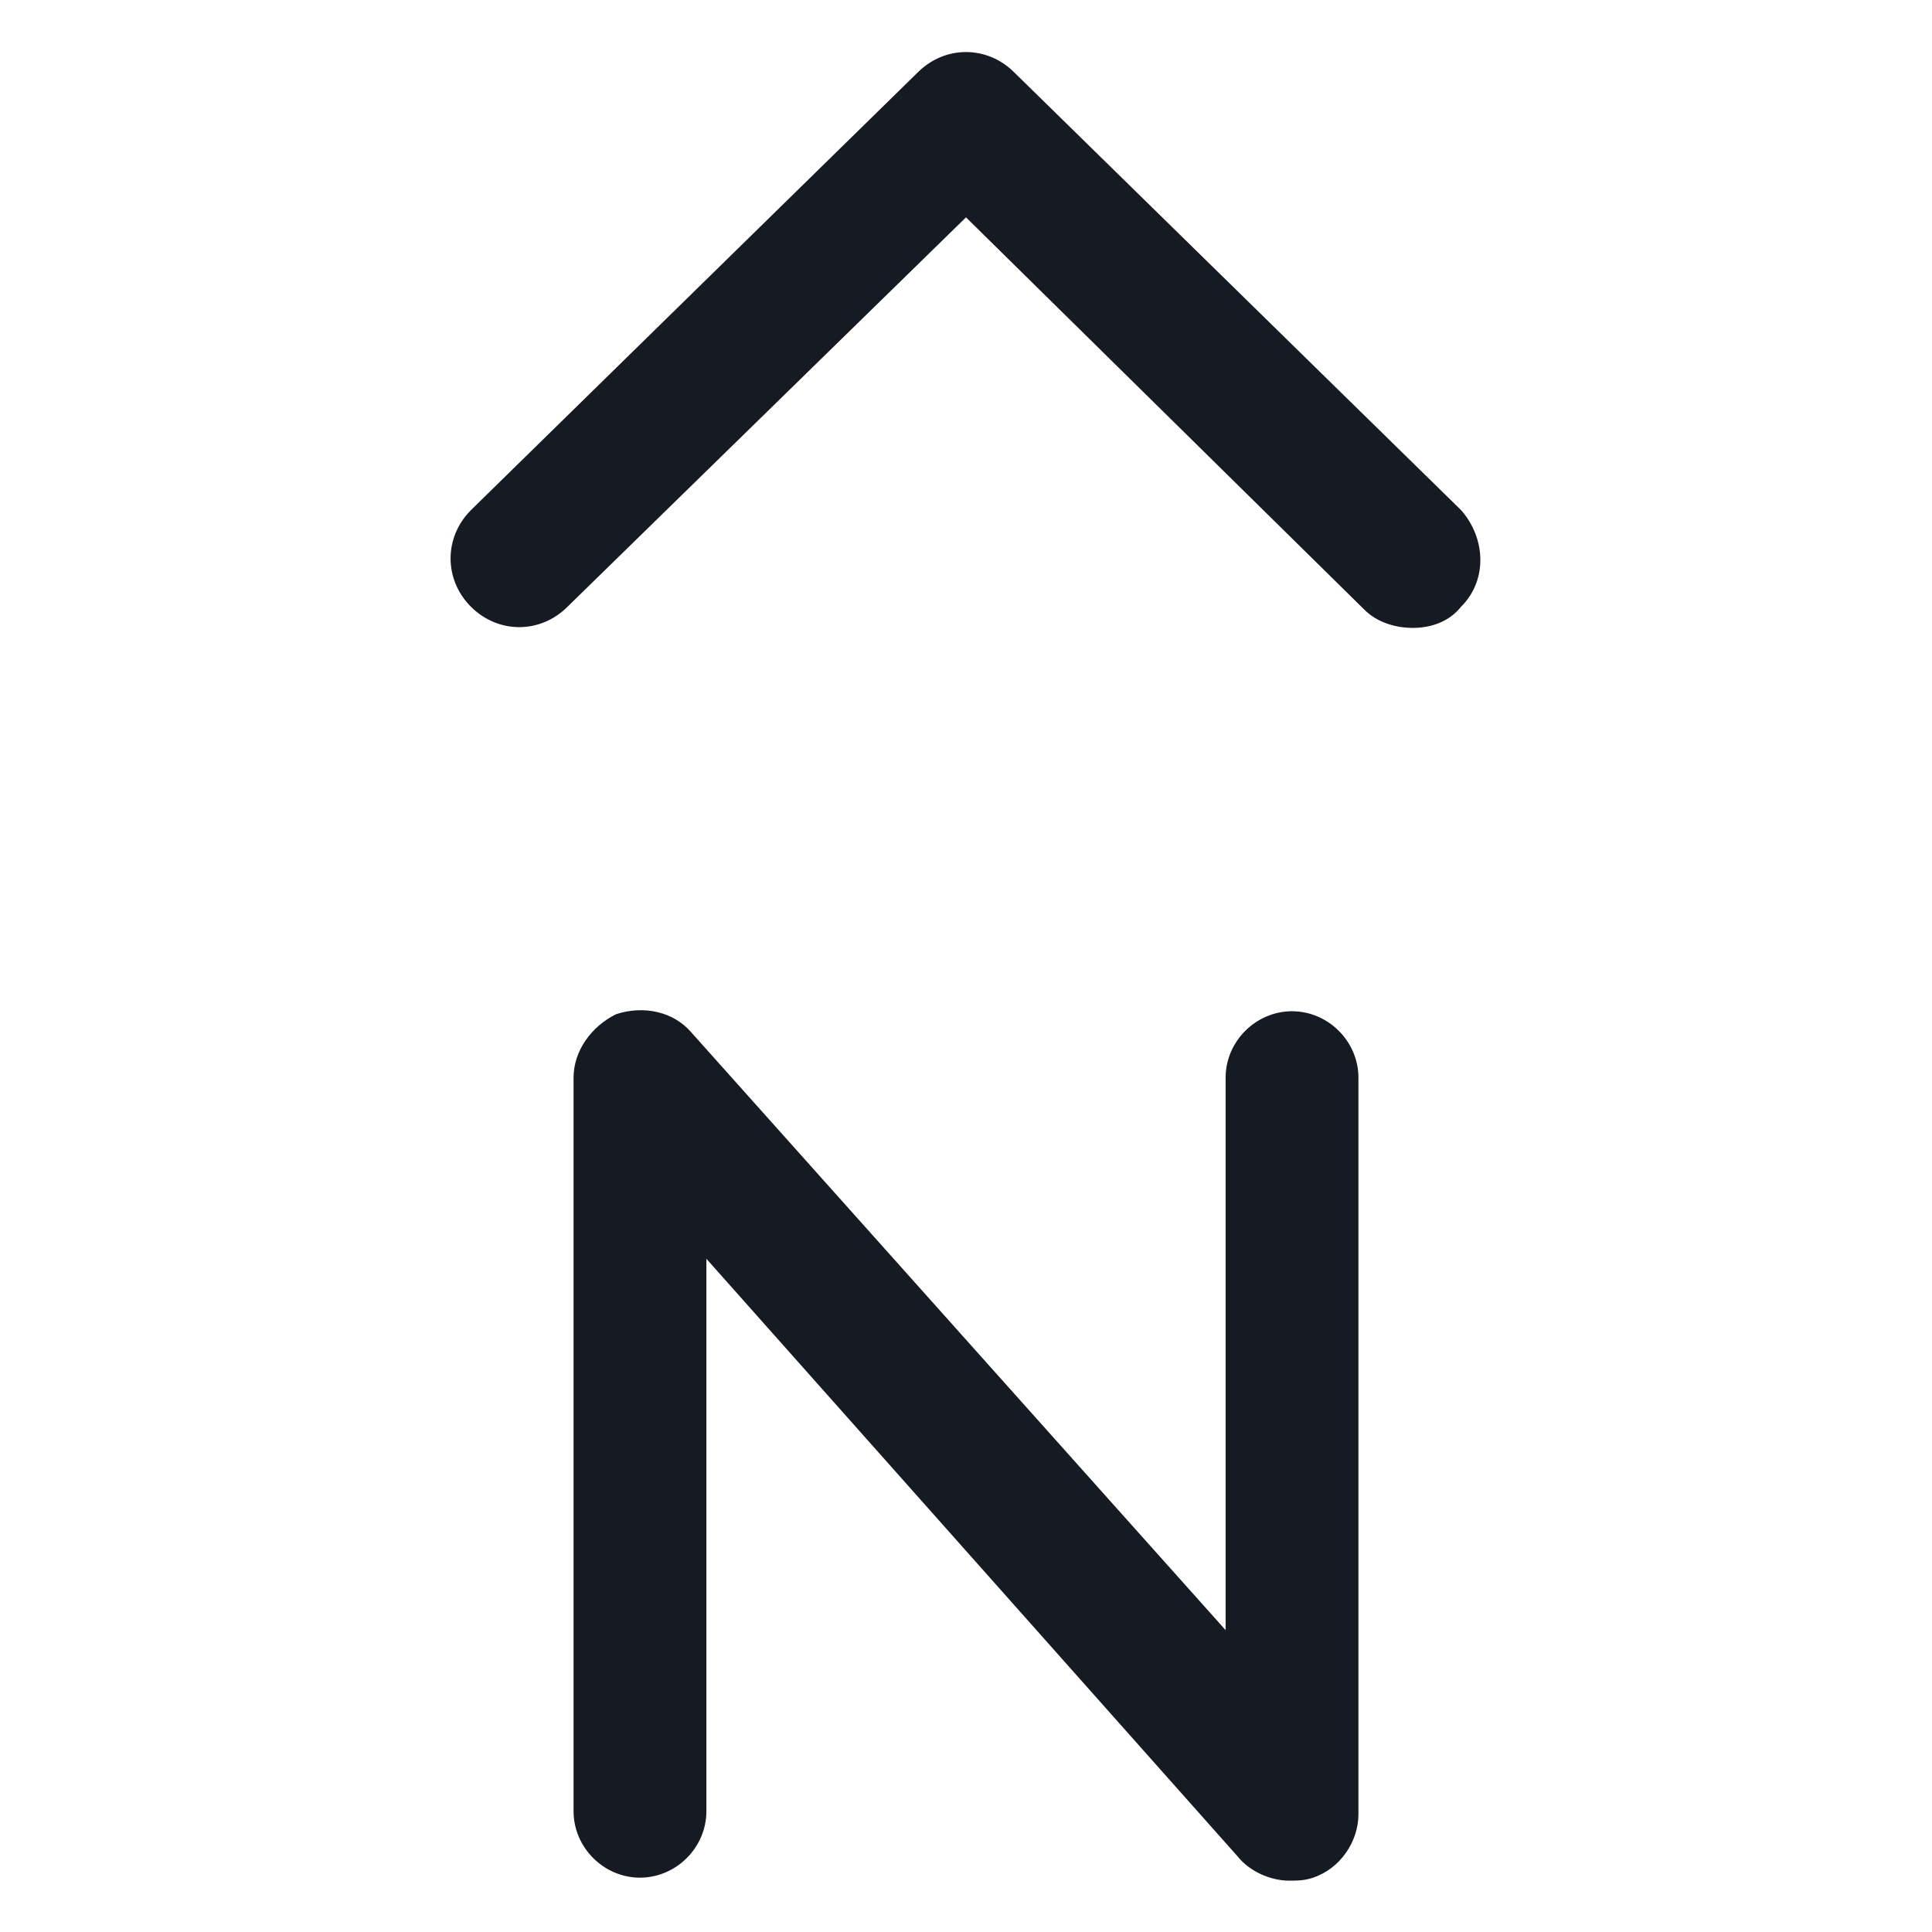 <svg width="24" height="24" viewBox="0 0 24 24" fill="none" xmlns="http://www.w3.org/2000/svg">
<path d="M16.05 12.562C15.6 12.562 15.225 12.937 15.225 13.387V20.25L8.588 12.825C8.363 12.562 7.987 12.487 7.65 12.6C7.35 12.75 7.125 13.05 7.125 13.387V22.5C7.125 22.95 7.5 23.325 7.95 23.325C8.4 23.325 8.775 22.95 8.775 22.5V15.637L15.375 23.062C15.525 23.25 15.787 23.362 16.012 23.362C16.125 23.362 16.2 23.362 16.312 23.325C16.65 23.212 16.875 22.875 16.875 22.537V13.387C16.875 12.937 16.5 12.562 16.05 12.562Z" fill="#161A23"/>
<path d="M18.15 6.337L12.6 0.9C12.262 0.562 11.738 0.562 11.4 0.9L5.85 6.337C5.513 6.675 5.513 7.2 5.85 7.537C6.188 7.875 6.713 7.875 7.05 7.537L12 2.7L16.95 7.575C17.1 7.725 17.325 7.8 17.55 7.8C17.775 7.8 18 7.725 18.15 7.537C18.488 7.2 18.45 6.675 18.15 6.337Z" fill="#161A23"/>
</svg>
